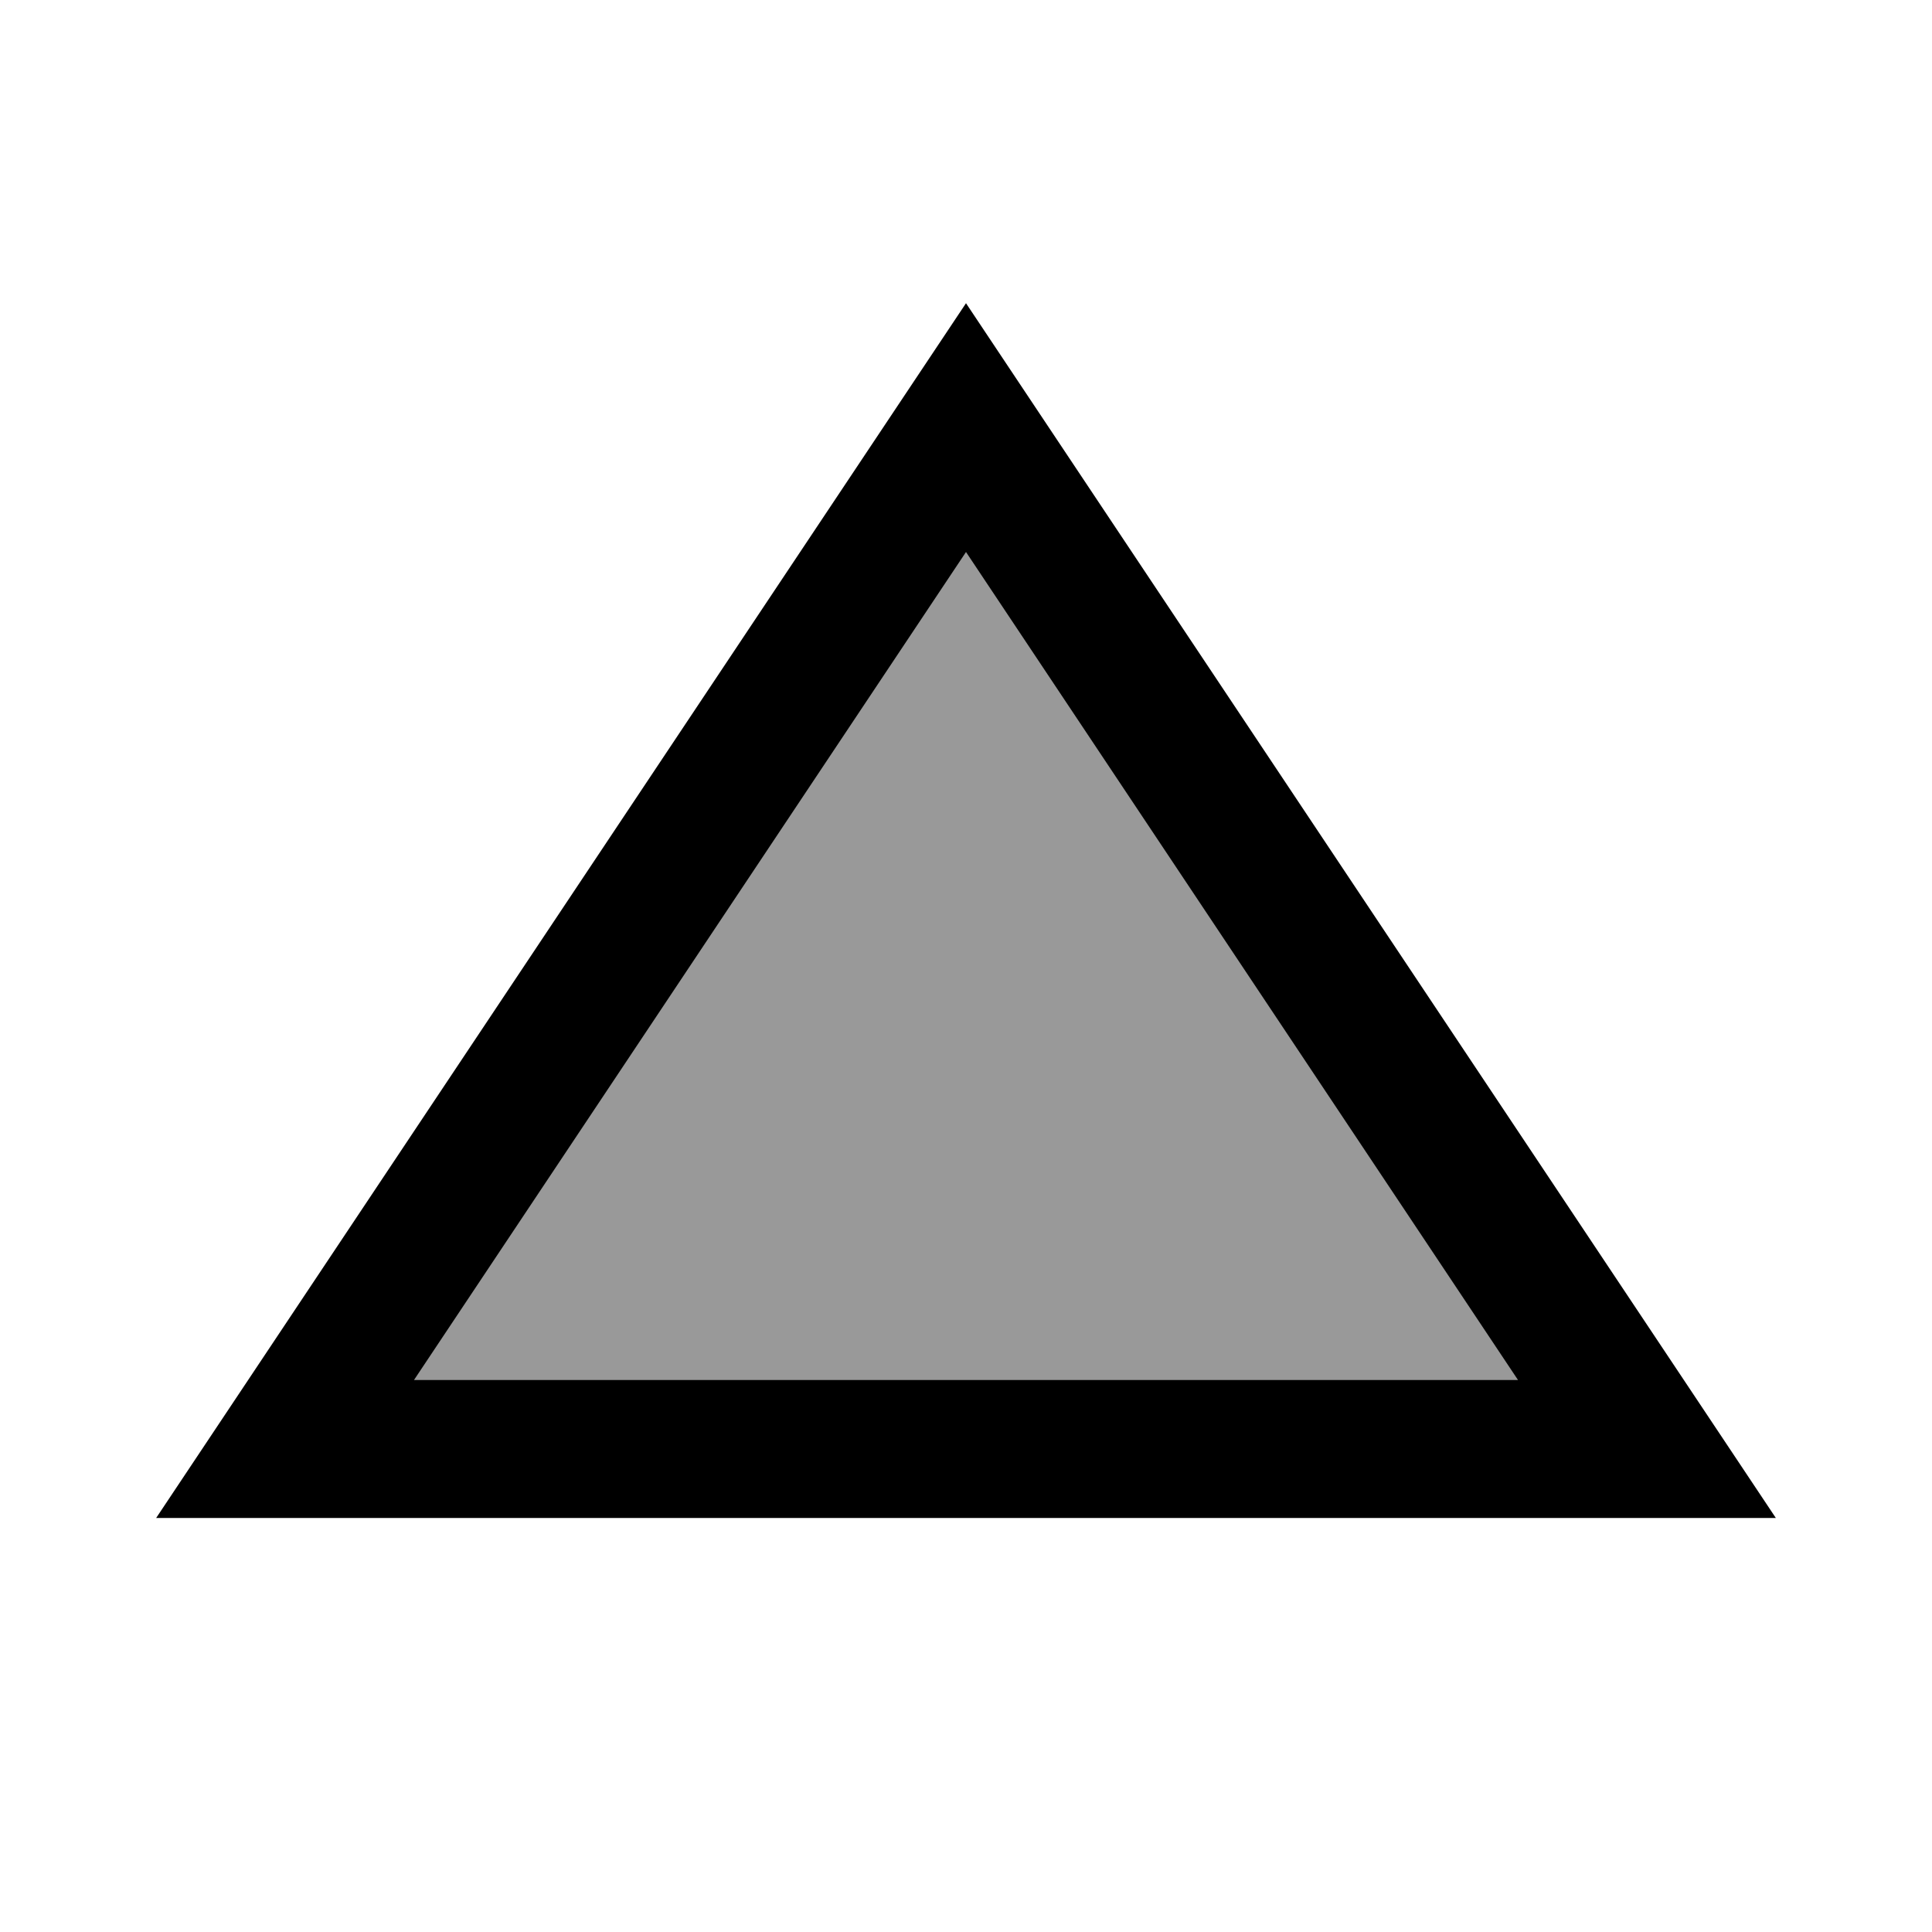 <?xml version='1.0' encoding='utf-8'?>
<svg xmlns:dc="http://purl.org/dc/elements/1.1/" xmlns:cc="http://creativecommons.org/ns#" xmlns:rdf="http://www.w3.org/1999/02/22-rdf-syntax-ns#" xmlns="http://www.w3.org/2000/svg" version="1.1" width="100%" height="100%" viewBox="0 0 14 14" id="svg2">
  <defs id="defs6"/>
  <rect width="14" height="14" x="0" y="0" id="canvas" style="fill:none;stroke:none;visibility:hidden"/>
  <path d="M 1,8 9,8 5,2 z" id="halo" style="fill:#000000;stroke:#000000;stroke-width:2.0;opacity:1.0;" transform="translate(2.0,2.0)"/>
<path d="M 1,8 9,8 5,2 z" id="peak" style="fill:#999999;fill-opacity:1" transform="translate(2.0,2.0)"/>
</svg>
